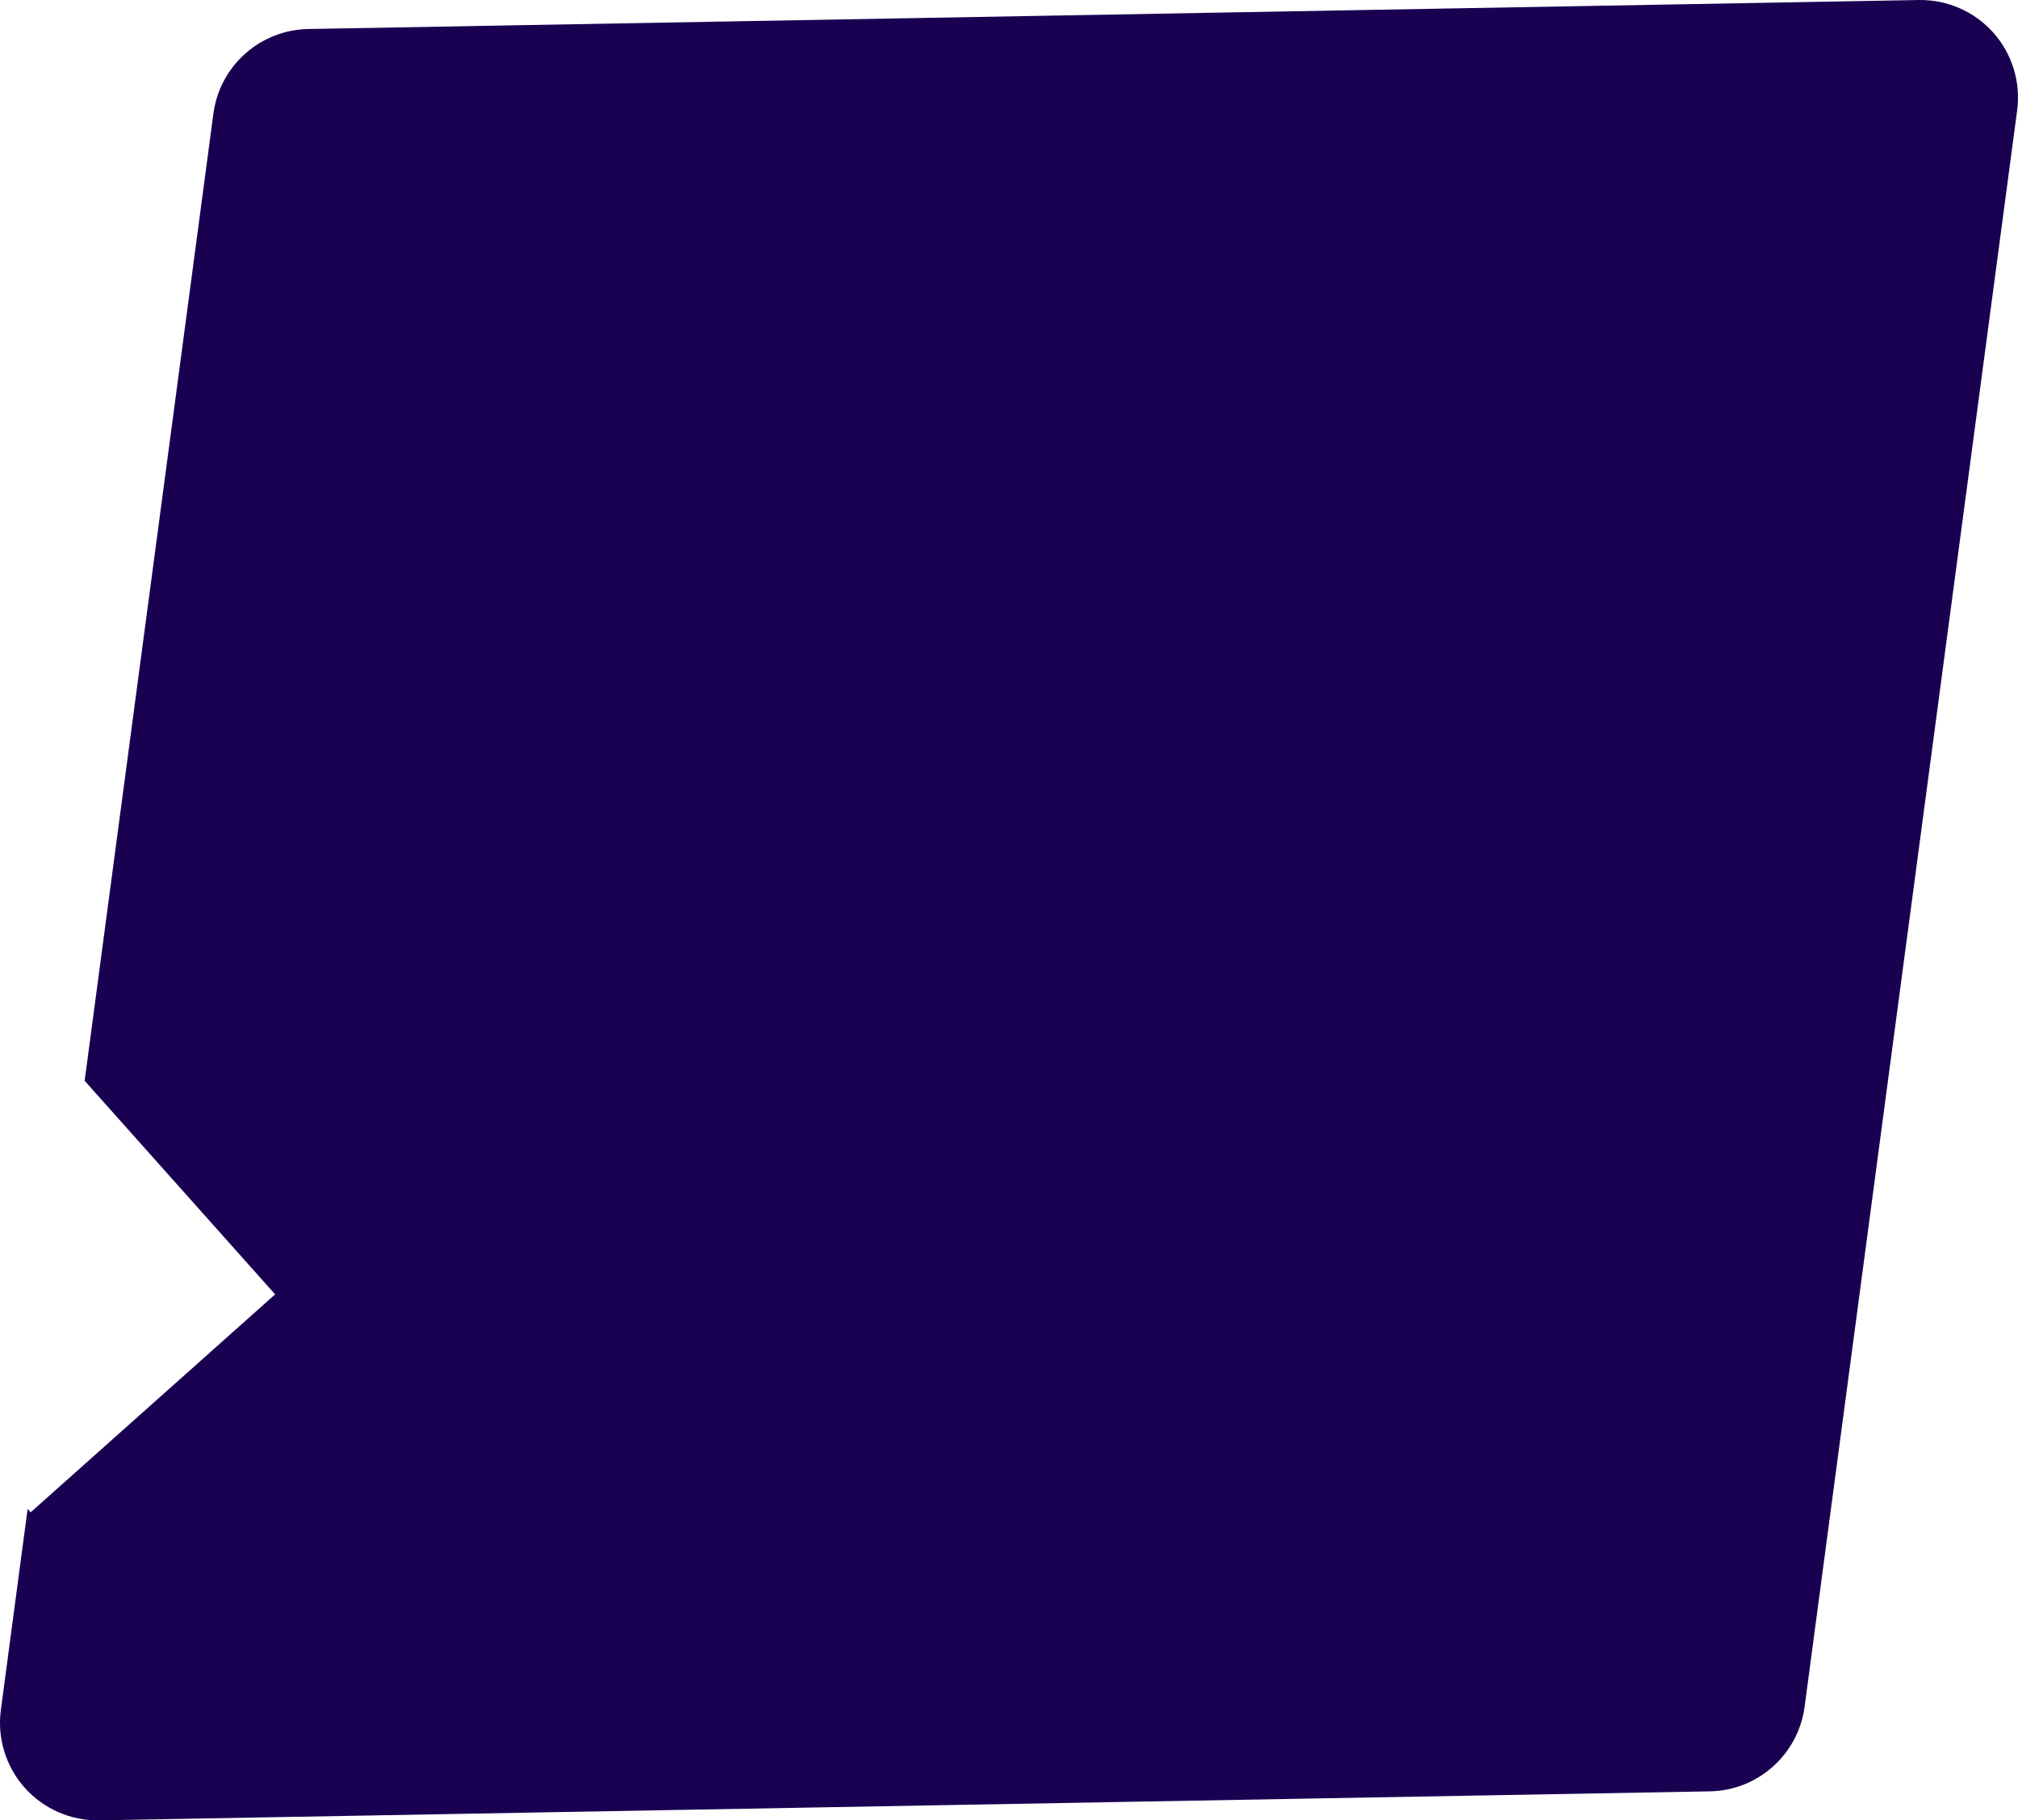 <svg version="1.1" id="图层_1" x="0px" y="0px" width="159.163px" height="143.595px" viewBox="0 0 159.163 143.595" enable-background="new 0 0 159.163 143.595" xml:space="preserve" xmlns="http://www.w3.org/2000/svg" xmlns:xlink="http://www.w3.org/1999/xlink" xmlns:xml="http://www.w3.org/XML/1998/namespace">
  <g>
    <path fill="#1A0051" d="M151.332,0.001L24.318,2.288c-3.805,0.069-6.985,2.905-7.487,6.677L6.676,85.253L21.7,102.102
		L2.418,119.294l-0.239-0.268l-2.112,15.861c-0.295,2.222,0.393,4.463,1.883,6.136c1.492,1.672,3.64,2.61,5.881,2.57l127.014-2.288
		c1.903-0.032,3.649-0.759,4.981-1.948c1.333-1.188,2.254-2.839,2.506-4.727L159.096,8.707c0.295-2.222-0.392-4.462-1.883-6.136
		C155.721,0.9,153.572-0.039,151.332,0.001z" class="color c1"/>
  </g>
</svg>